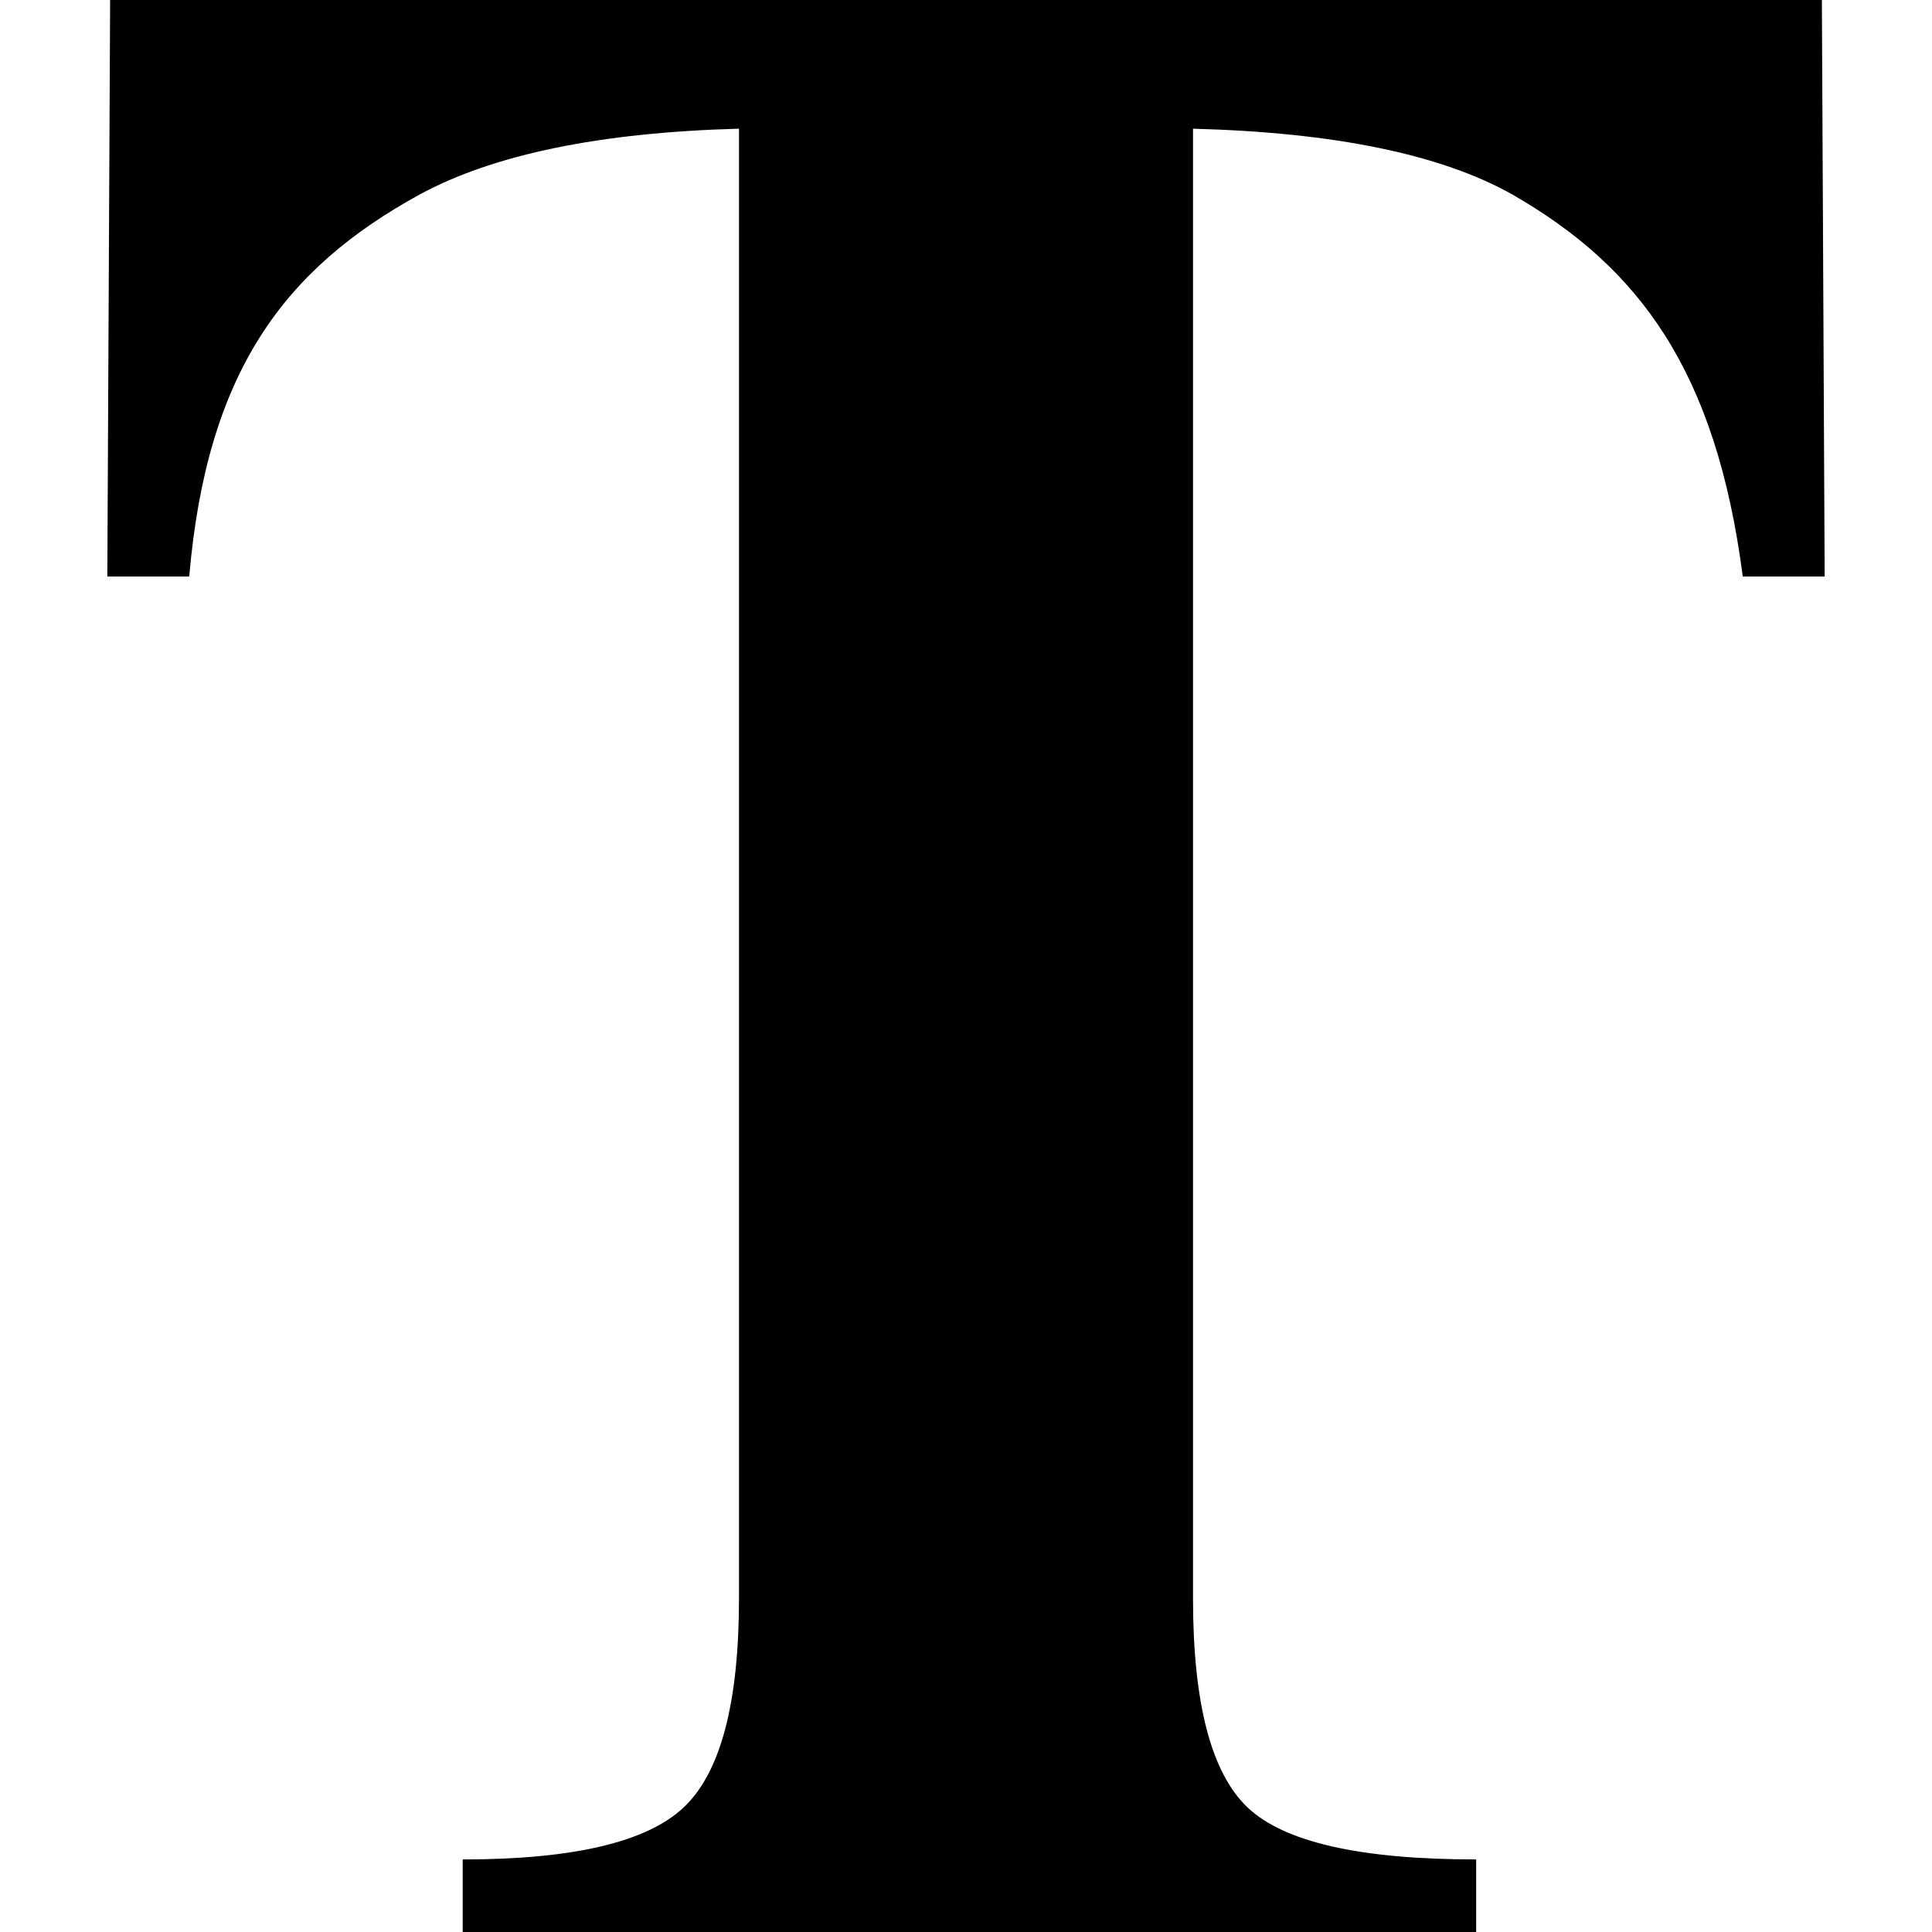 <svg width="18" height="18" viewBox="0 0 18 18" fill="none" xmlns="http://www.w3.org/2000/svg">
<path fill-rule="evenodd" clip-rule="evenodd" d="M1.026 0H16.974L17 5.371H16.237C15.987 3.45 15.271 2.49 14.09 1.812C13.425 1.438 12.434 1.234 11.115 1.199V14.89C11.115 15.87 11.285 16.521 11.626 16.842C11.966 17.163 12.675 17.324 13.753 17.324V18H4.311V17.324C5.346 17.324 6.033 17.161 6.374 16.835C6.715 16.51 6.885 15.862 6.885 14.89V1.199C5.592 1.234 4.6 1.438 3.91 1.812C2.643 2.507 1.927 3.467 1.763 5.371H1L1.026 0Z" fill="black"/>
</svg>
